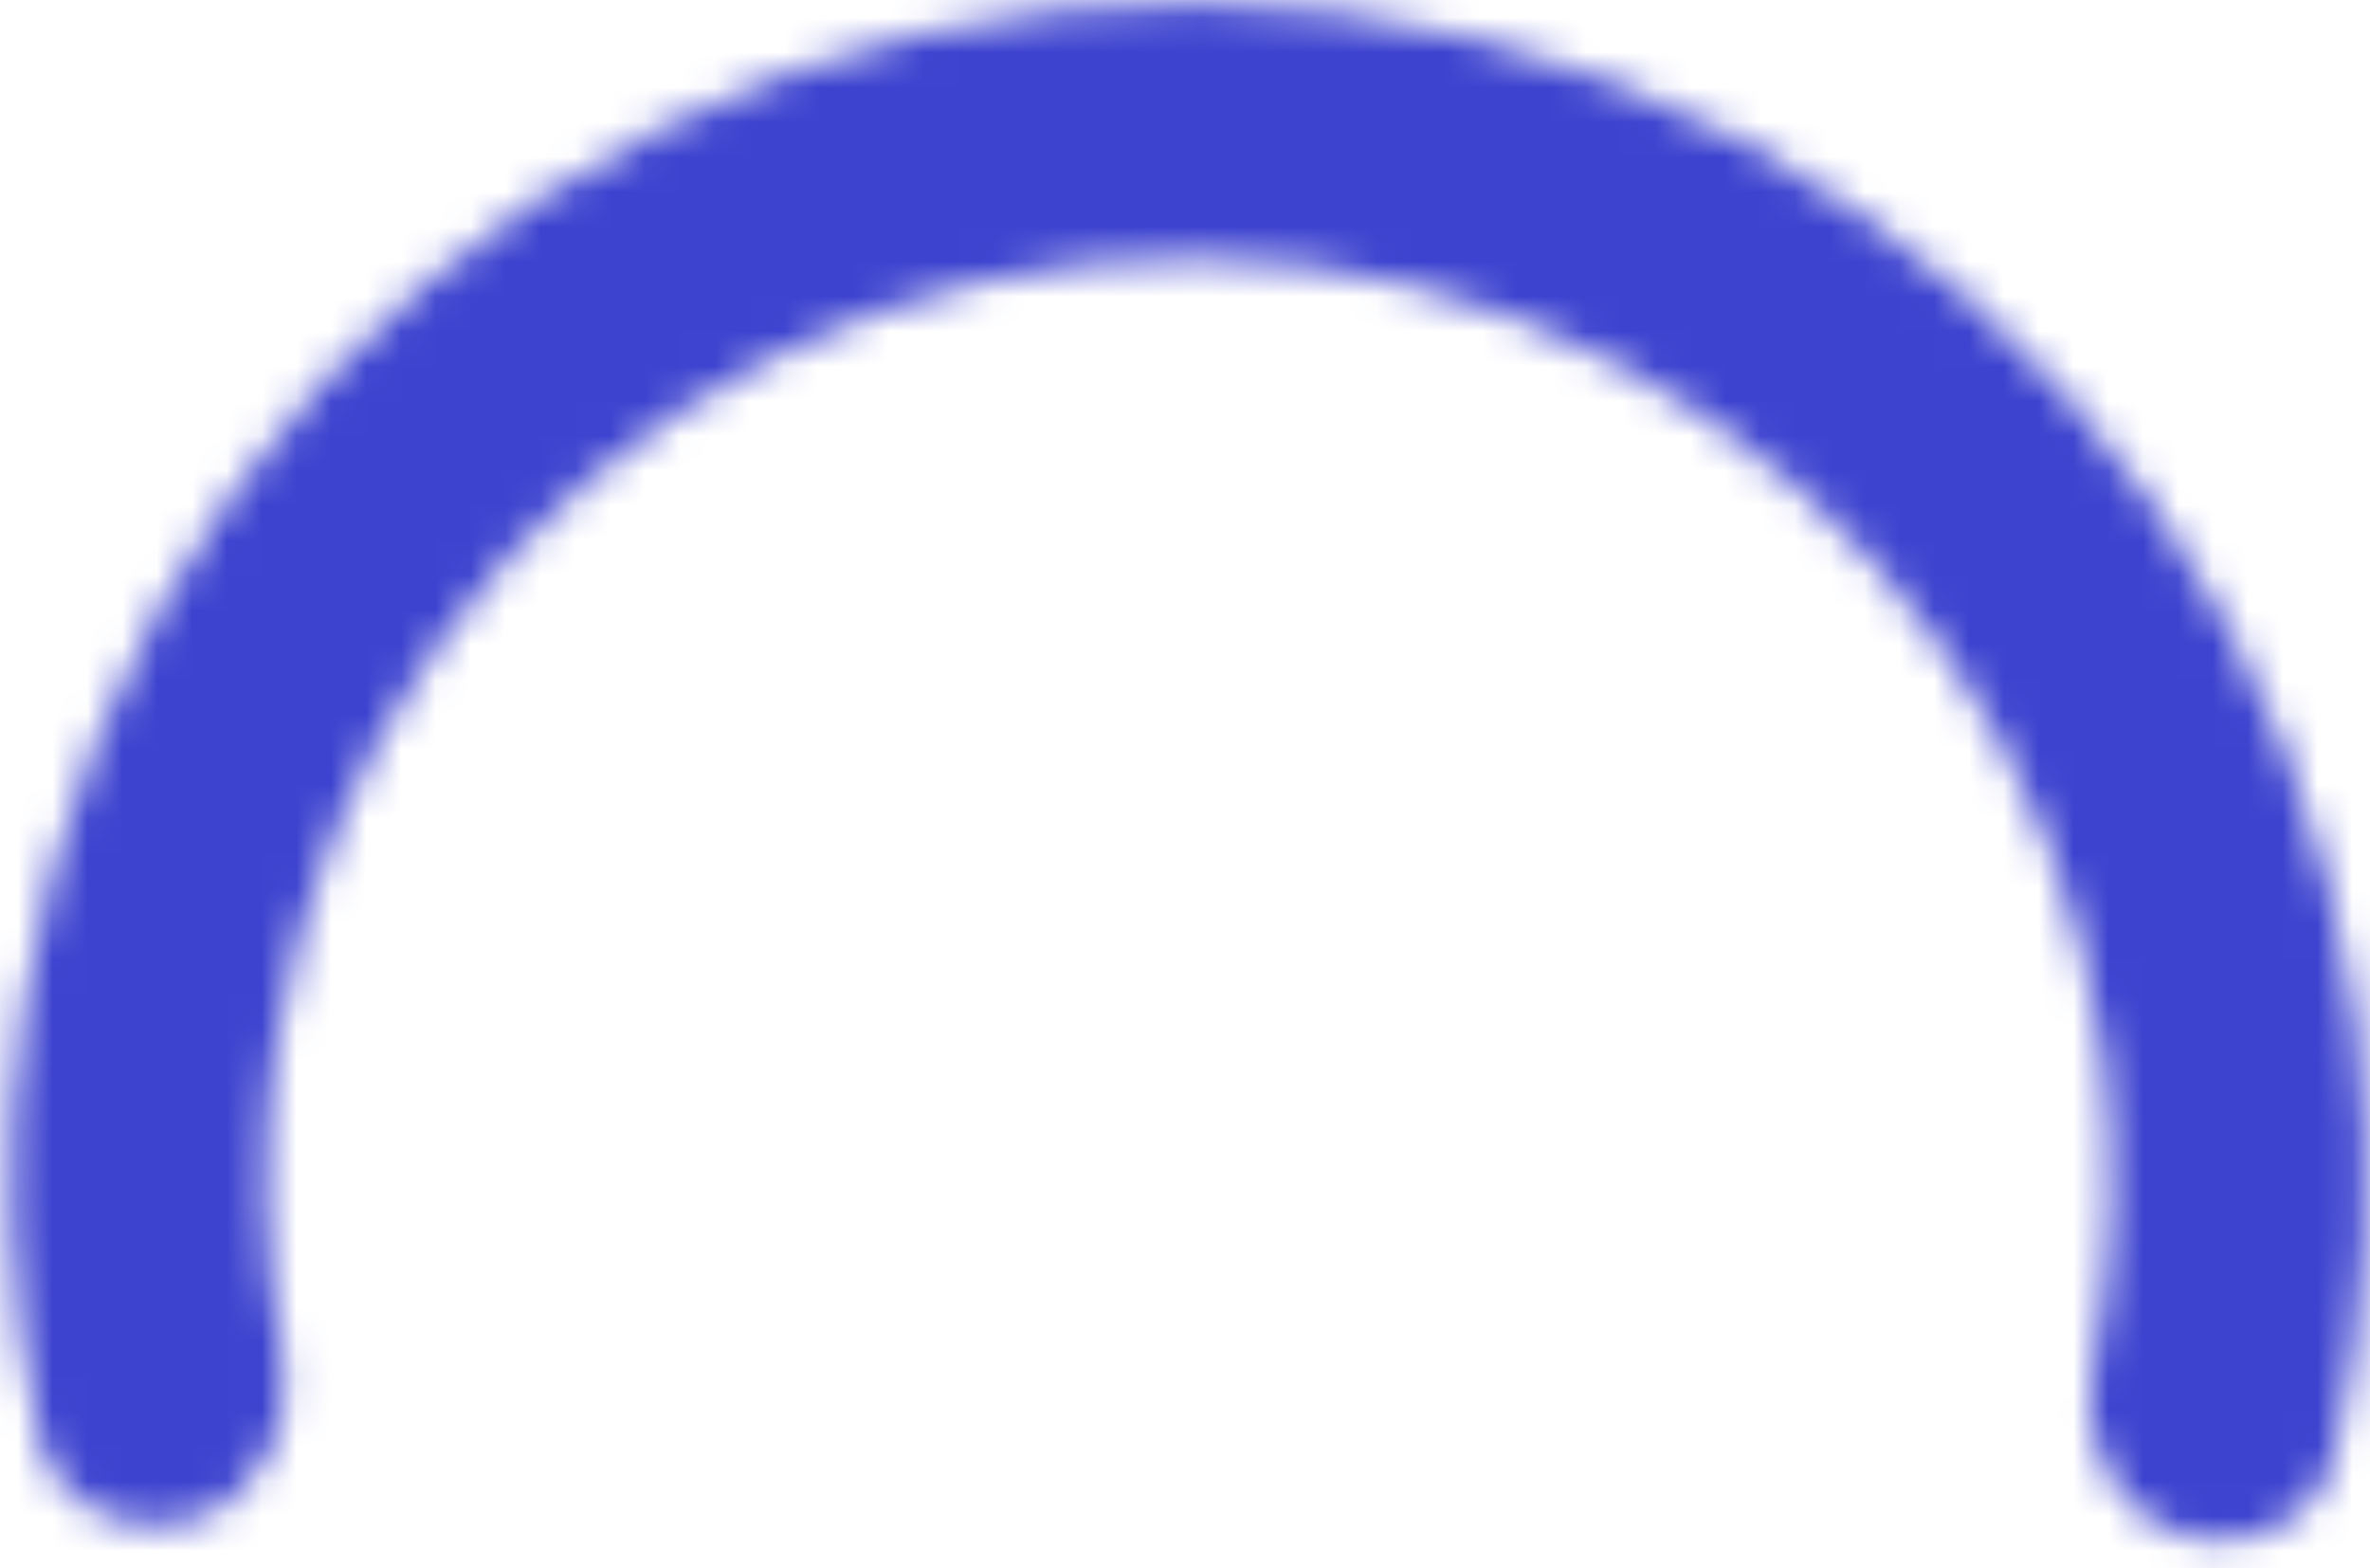 <svg width="68" height="45" viewBox="0 0 68 45" fill="none" xmlns="http://www.w3.org/2000/svg">
<mask id="path-1-inside-1_29_62" fill="white">
<path d="M5.575 43.594C3.661 44.245 1.56 43.224 1.12 41.25C0.216 37.199 0.063 33.005 0.681 28.88C1.481 23.544 3.546 18.477 6.704 14.102C9.862 9.727 14.021 6.172 18.834 3.734C23.647 1.295 28.974 0.044 34.37 0.086C39.765 0.127 45.072 1.459 49.847 3.97C54.622 6.482 58.727 10.1 61.818 14.522C64.909 18.945 66.897 24.043 67.615 29.39C68.17 33.525 67.954 37.715 66.988 41.752C66.517 43.719 64.401 44.709 62.497 44.028C60.593 43.348 59.628 41.255 60.039 39.275C60.646 36.352 60.757 33.34 60.357 30.364C59.795 26.175 58.238 22.182 55.816 18.717C53.395 15.253 50.179 12.419 46.438 10.451C42.698 8.484 38.54 7.44 34.314 7.408C30.087 7.376 25.914 8.356 22.144 10.266C18.373 12.176 15.115 14.961 12.641 18.388C10.167 21.815 8.549 25.785 7.923 29.965C7.478 32.934 7.543 35.948 8.105 38.879C8.486 40.865 7.489 42.943 5.575 43.594Z"/>
</mask>
<path d="M5.575 43.594C3.661 44.245 1.56 43.224 1.12 41.25C0.216 37.199 0.063 33.005 0.681 28.88C1.481 23.544 3.546 18.477 6.704 14.102C9.862 9.727 14.021 6.172 18.834 3.734C23.647 1.295 28.974 0.044 34.37 0.086C39.765 0.127 45.072 1.459 49.847 3.97C54.622 6.482 58.727 10.1 61.818 14.522C64.909 18.945 66.897 24.043 67.615 29.39C68.17 33.525 67.954 37.715 66.988 41.752C66.517 43.719 64.401 44.709 62.497 44.028C60.593 43.348 59.628 41.255 60.039 39.275C60.646 36.352 60.757 33.34 60.357 30.364C59.795 26.175 58.238 22.182 55.816 18.717C53.395 15.253 50.179 12.419 46.438 10.451C42.698 8.484 38.54 7.44 34.314 7.408C30.087 7.376 25.914 8.356 22.144 10.266C18.373 12.176 15.115 14.961 12.641 18.388C10.167 21.815 8.549 25.785 7.923 29.965C7.478 32.934 7.543 35.948 8.105 38.879C8.486 40.865 7.489 42.943 5.575 43.594Z" stroke="#3D43CF" stroke-width="8" mask="url(#path-1-inside-1_29_62)"/>
</svg>
